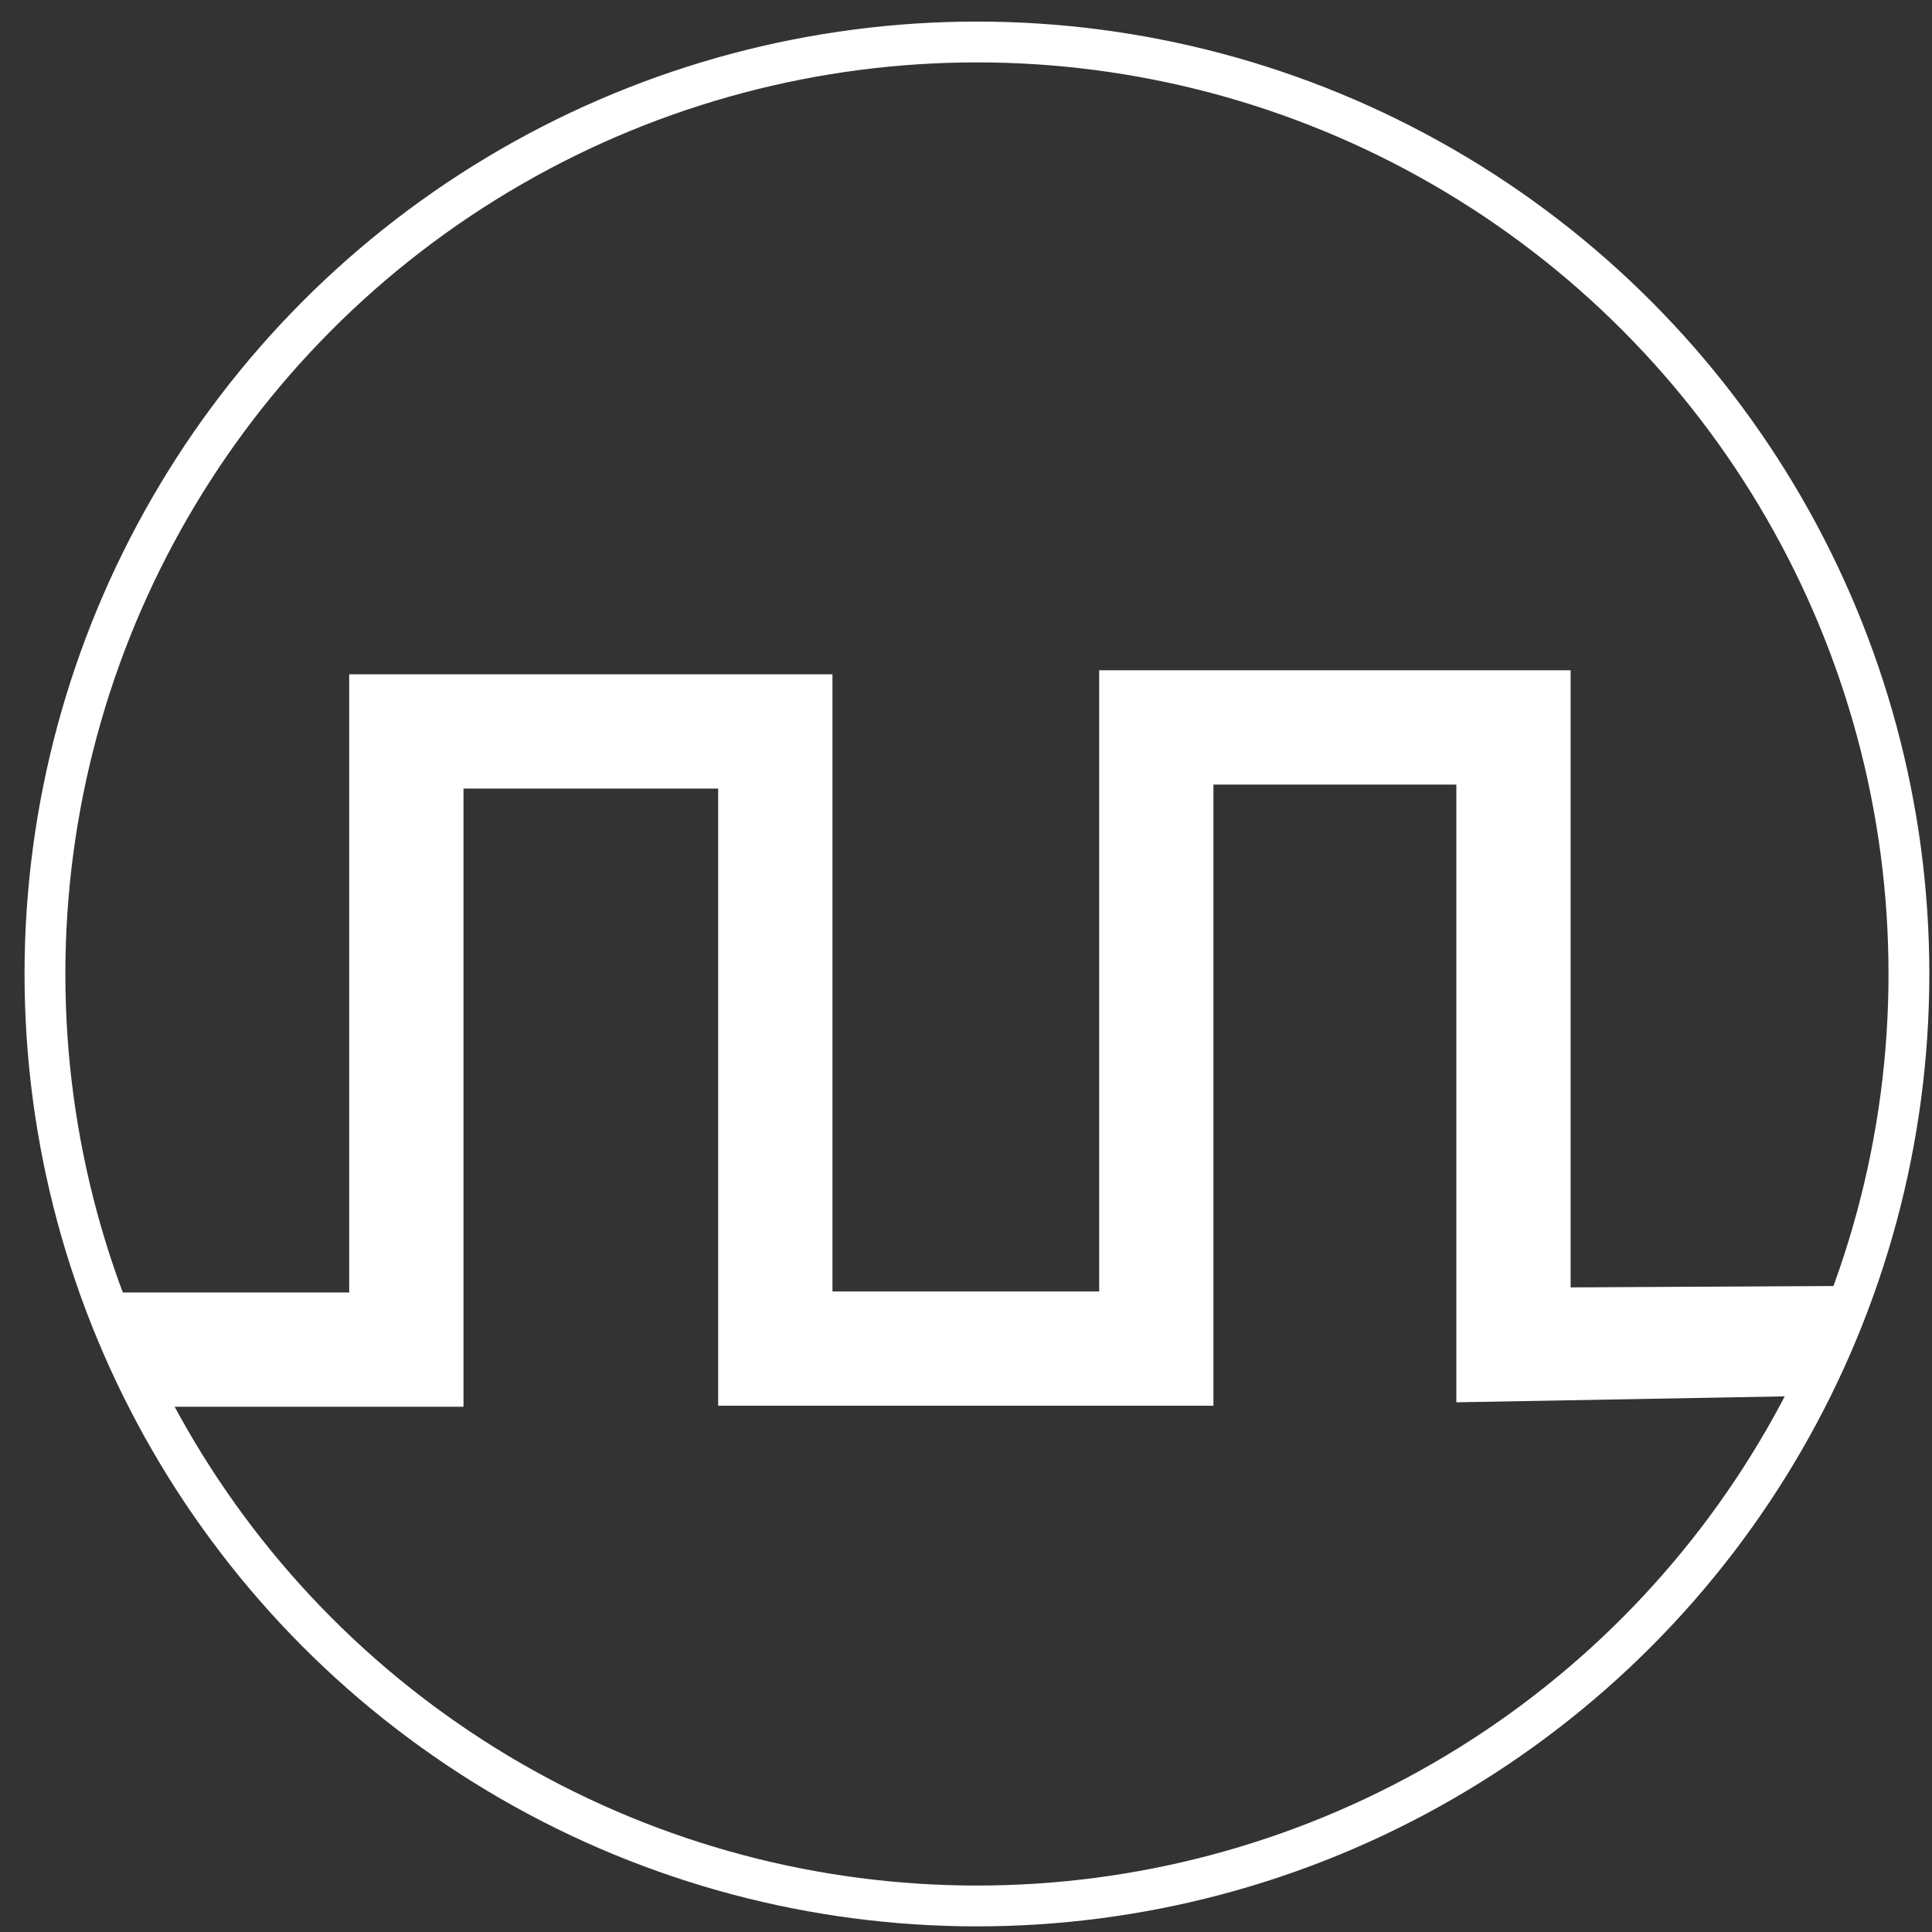 <svg width="71" height="71" viewBox="0 0 71 71" fill="none" xmlns="http://www.w3.org/2000/svg">
<rect x="0" y="0" width="71" height="71" fill="#333333" stroke="none"/>
<circle cx="35.902" cy="35.793" r="34.25" stroke="white" stroke-width="1.5"/>
<path fill-rule="evenodd" clip-rule="evenodd" d="M40.394 24.633H57.72V47.311L67.924 47.257L66.782 51.294L53.52 51.534V28.833H44.593V51.66H26.392V28.98H17.033V51.698H5.239L4.086 47.498H12.833V24.78H30.592V47.46H40.394V24.633Z" fill="white"/>
</svg>
